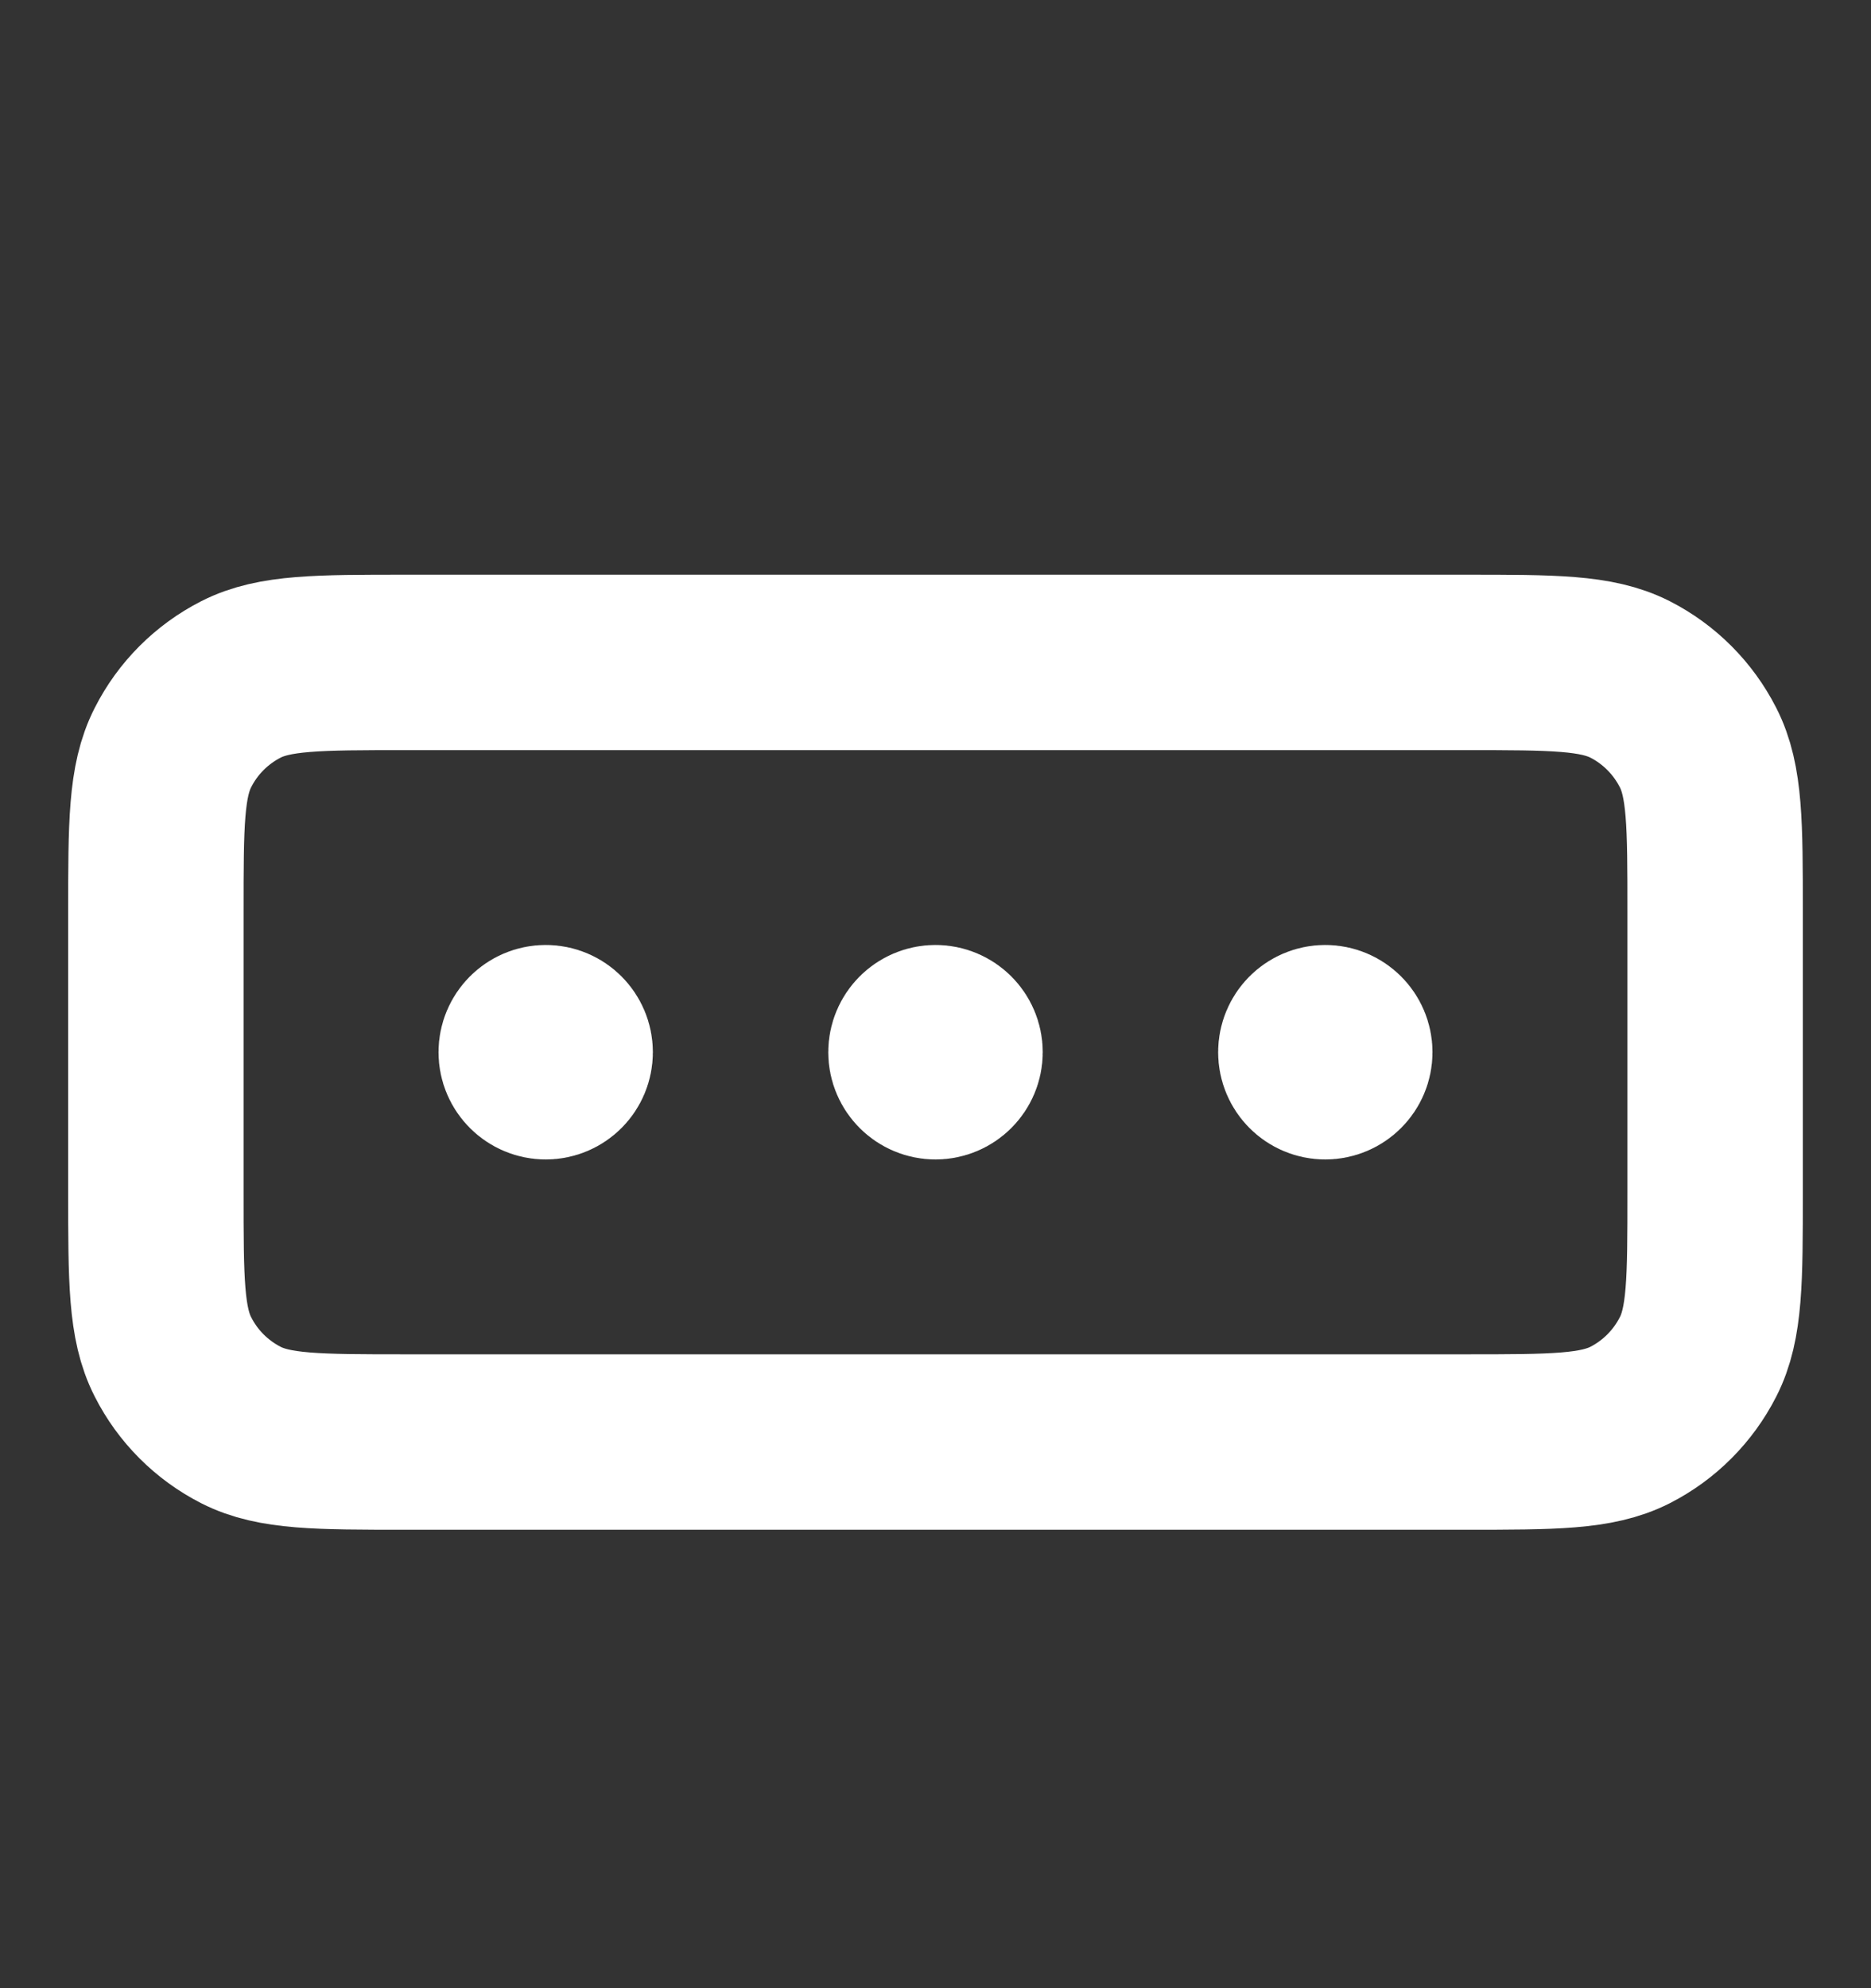 <svg width="16" height="17" viewBox="0 0 16 17" fill="none" xmlns="http://www.w3.org/2000/svg">
<rect x="0" y="0" width="16" height="17" fill="#333333" stroke="none"/>
<path d="M8 8.997H8.003M11.333 8.997H11.337M4.667 8.997H4.67M3.467 5.664H12.533C13.28 5.664 13.653 5.664 13.939 5.809C14.19 5.937 14.393 6.141 14.521 6.392C14.667 6.677 14.667 7.05 14.667 7.797V10.197C14.667 10.944 14.667 11.317 14.521 11.602C14.393 11.853 14.19 12.057 13.939 12.185C13.653 12.33 13.28 12.33 12.533 12.33H3.467C2.72 12.33 2.346 12.33 2.061 12.185C1.81 12.057 1.606 11.853 1.479 11.602C1.333 11.317 1.333 10.944 1.333 10.197V7.797C1.333 7.05 1.333 6.677 1.479 6.392C1.606 6.141 1.81 5.937 2.061 5.809C2.346 5.664 2.72 5.664 3.467 5.664ZM8.167 8.997C8.167 9.089 8.092 9.164 8 9.164C7.908 9.164 7.833 9.089 7.833 8.997C7.833 8.905 7.908 8.83 8 8.83C8.092 8.83 8.167 8.905 8.167 8.997ZM11.5 8.997C11.5 9.089 11.425 9.164 11.333 9.164C11.241 9.164 11.167 9.089 11.167 8.997C11.167 8.905 11.241 8.83 11.333 8.83C11.425 8.83 11.5 8.905 11.5 8.997ZM4.833 8.997C4.833 9.089 4.759 9.164 4.667 9.164C4.575 9.164 4.5 9.089 4.5 8.997C4.5 8.905 4.575 8.83 4.667 8.83C4.759 8.83 4.833 8.905 4.833 8.997Z" stroke="white" stroke-width="1.5" stroke-linecap="round" stroke-linejoin="round"/>
</svg>
